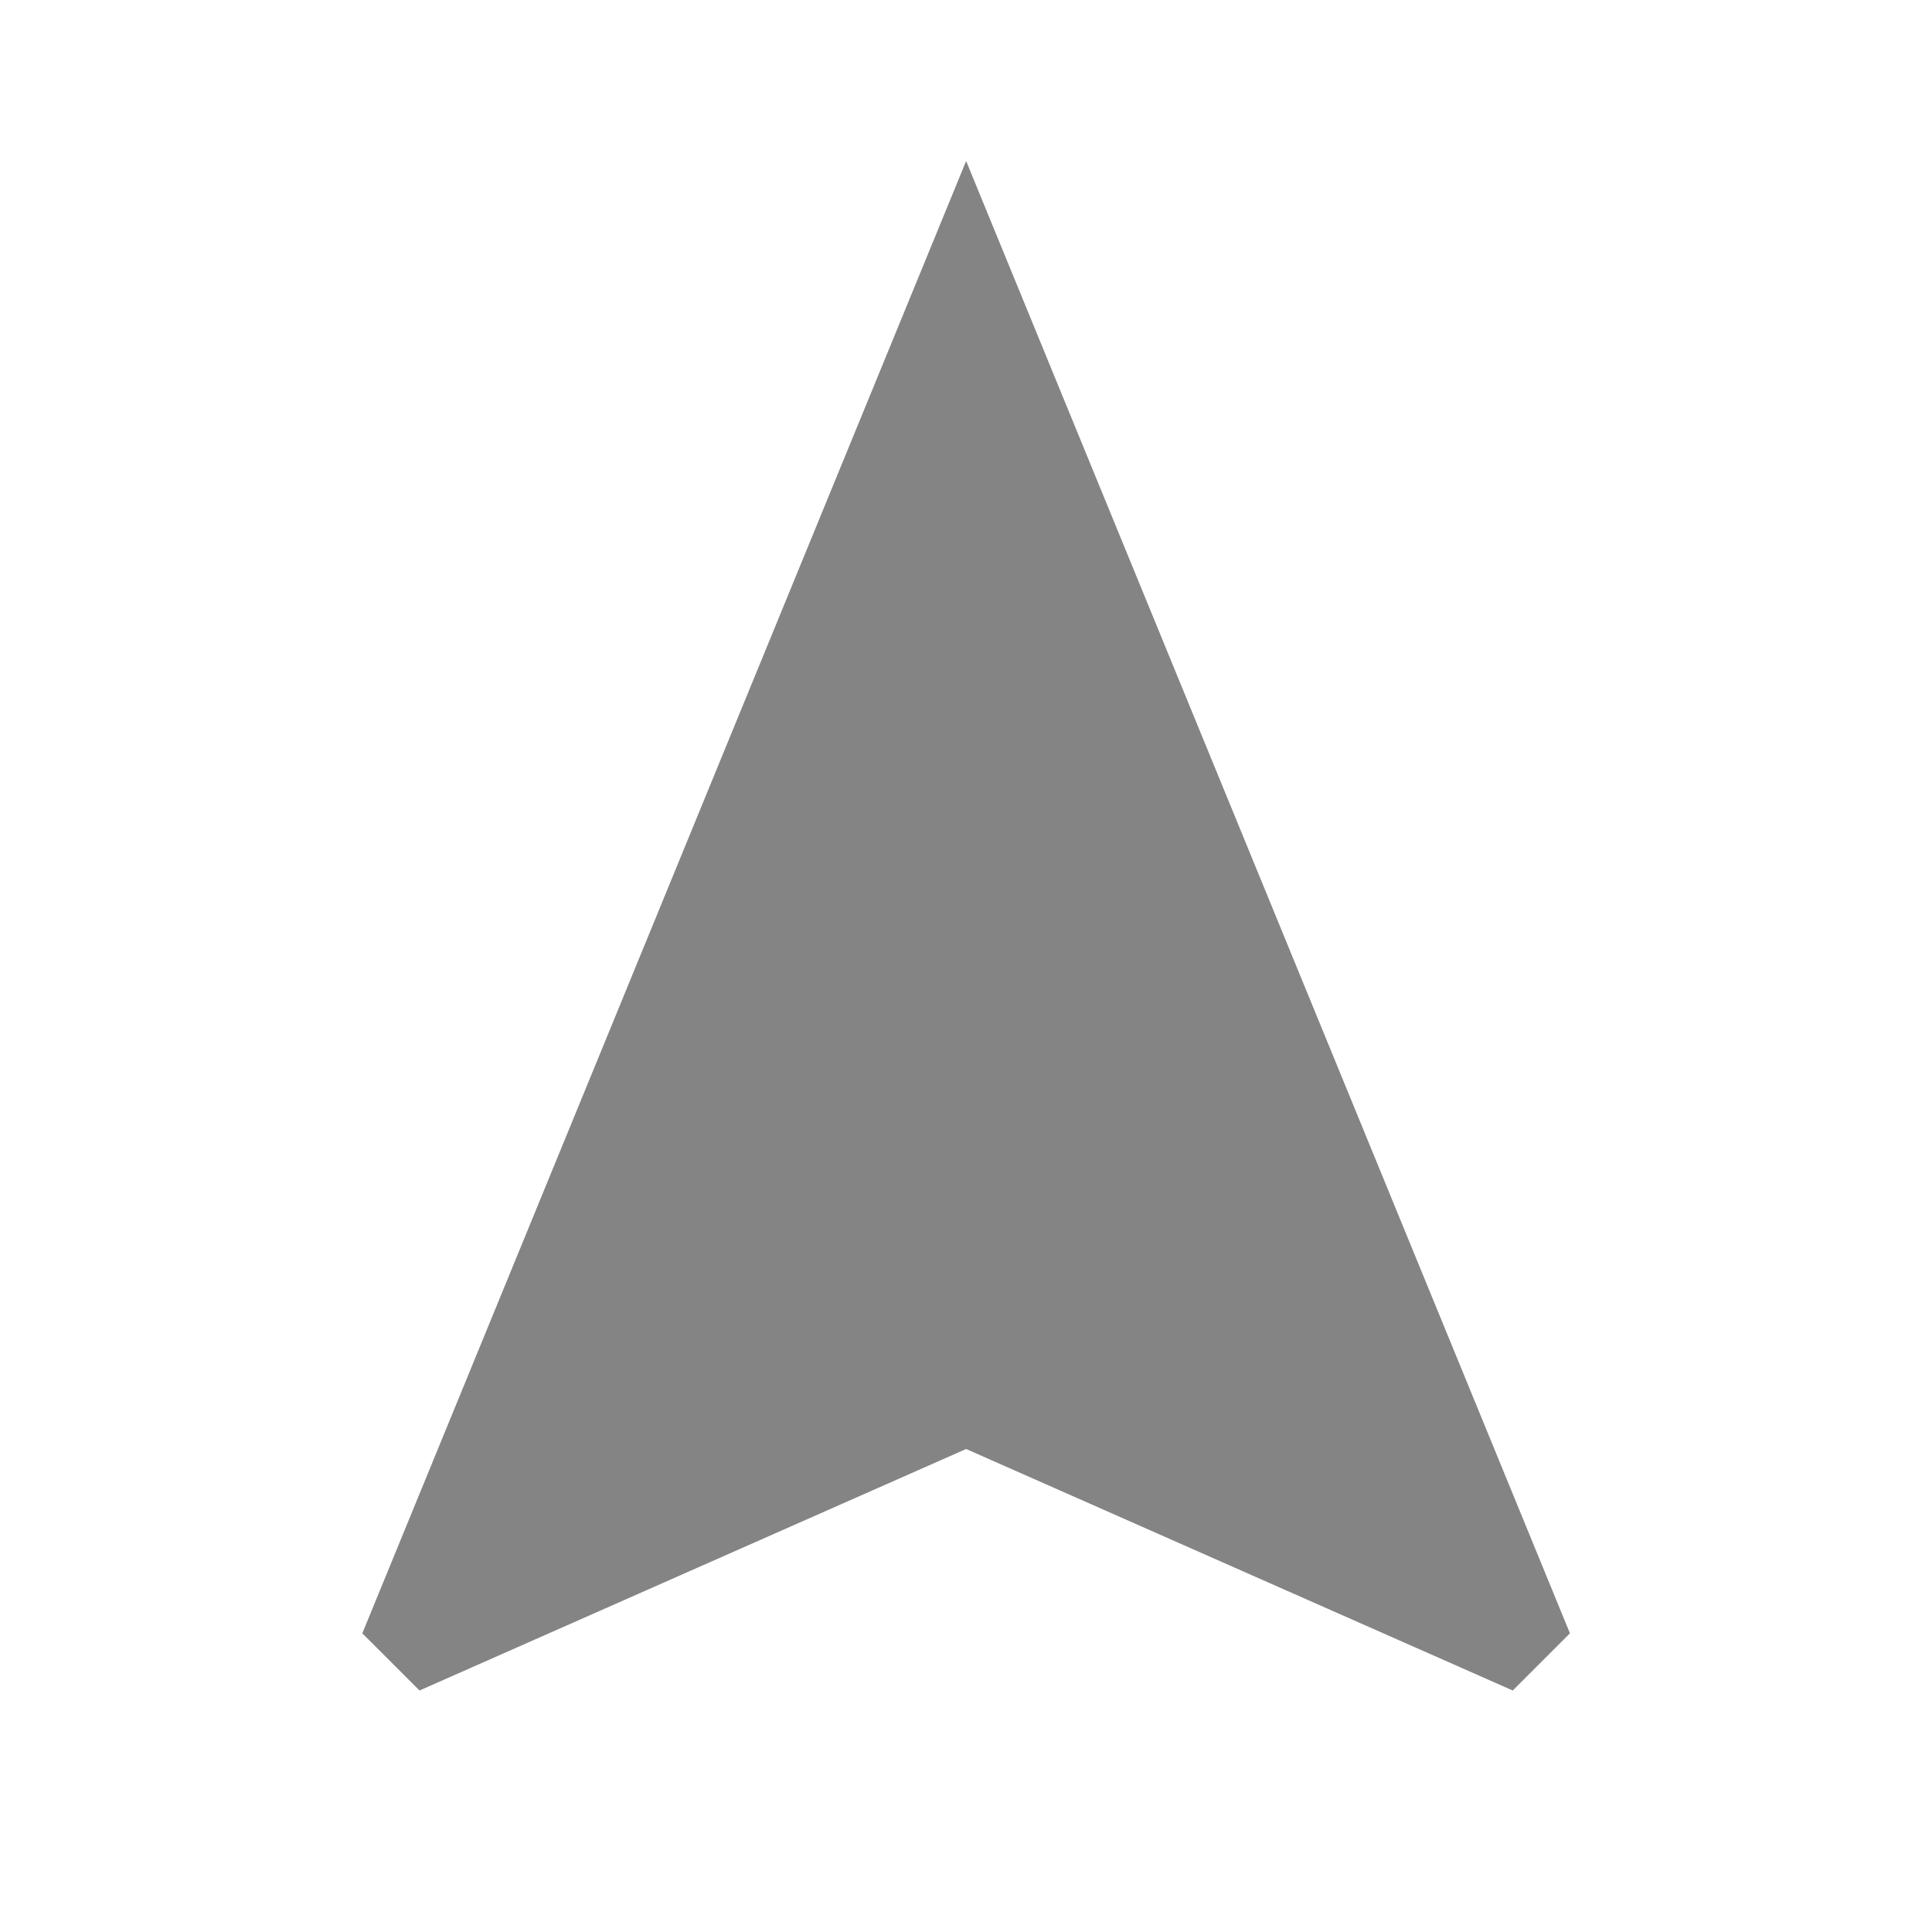 <svg xmlns="http://www.w3.org/2000/svg" width="15" height="15" viewBox="0 0 15 15">
  <g id="Miles" transform="translate(-156 -309)">
    <g id="navigation-24px" transform="translate(156 309)">
      <path id="Path_643" data-name="Path 643" d="M0,0H15V15H0Z" fill="none"/>
      <path id="Path_644" data-name="Path 644" d="M9.188,2,4.5,13.431l.444.444L9.188,12l4.244,1.875.444-.444Z" transform="translate(-1.687 -0.75)" fill="#848484"/>
    </g>
  </g>
</svg>
